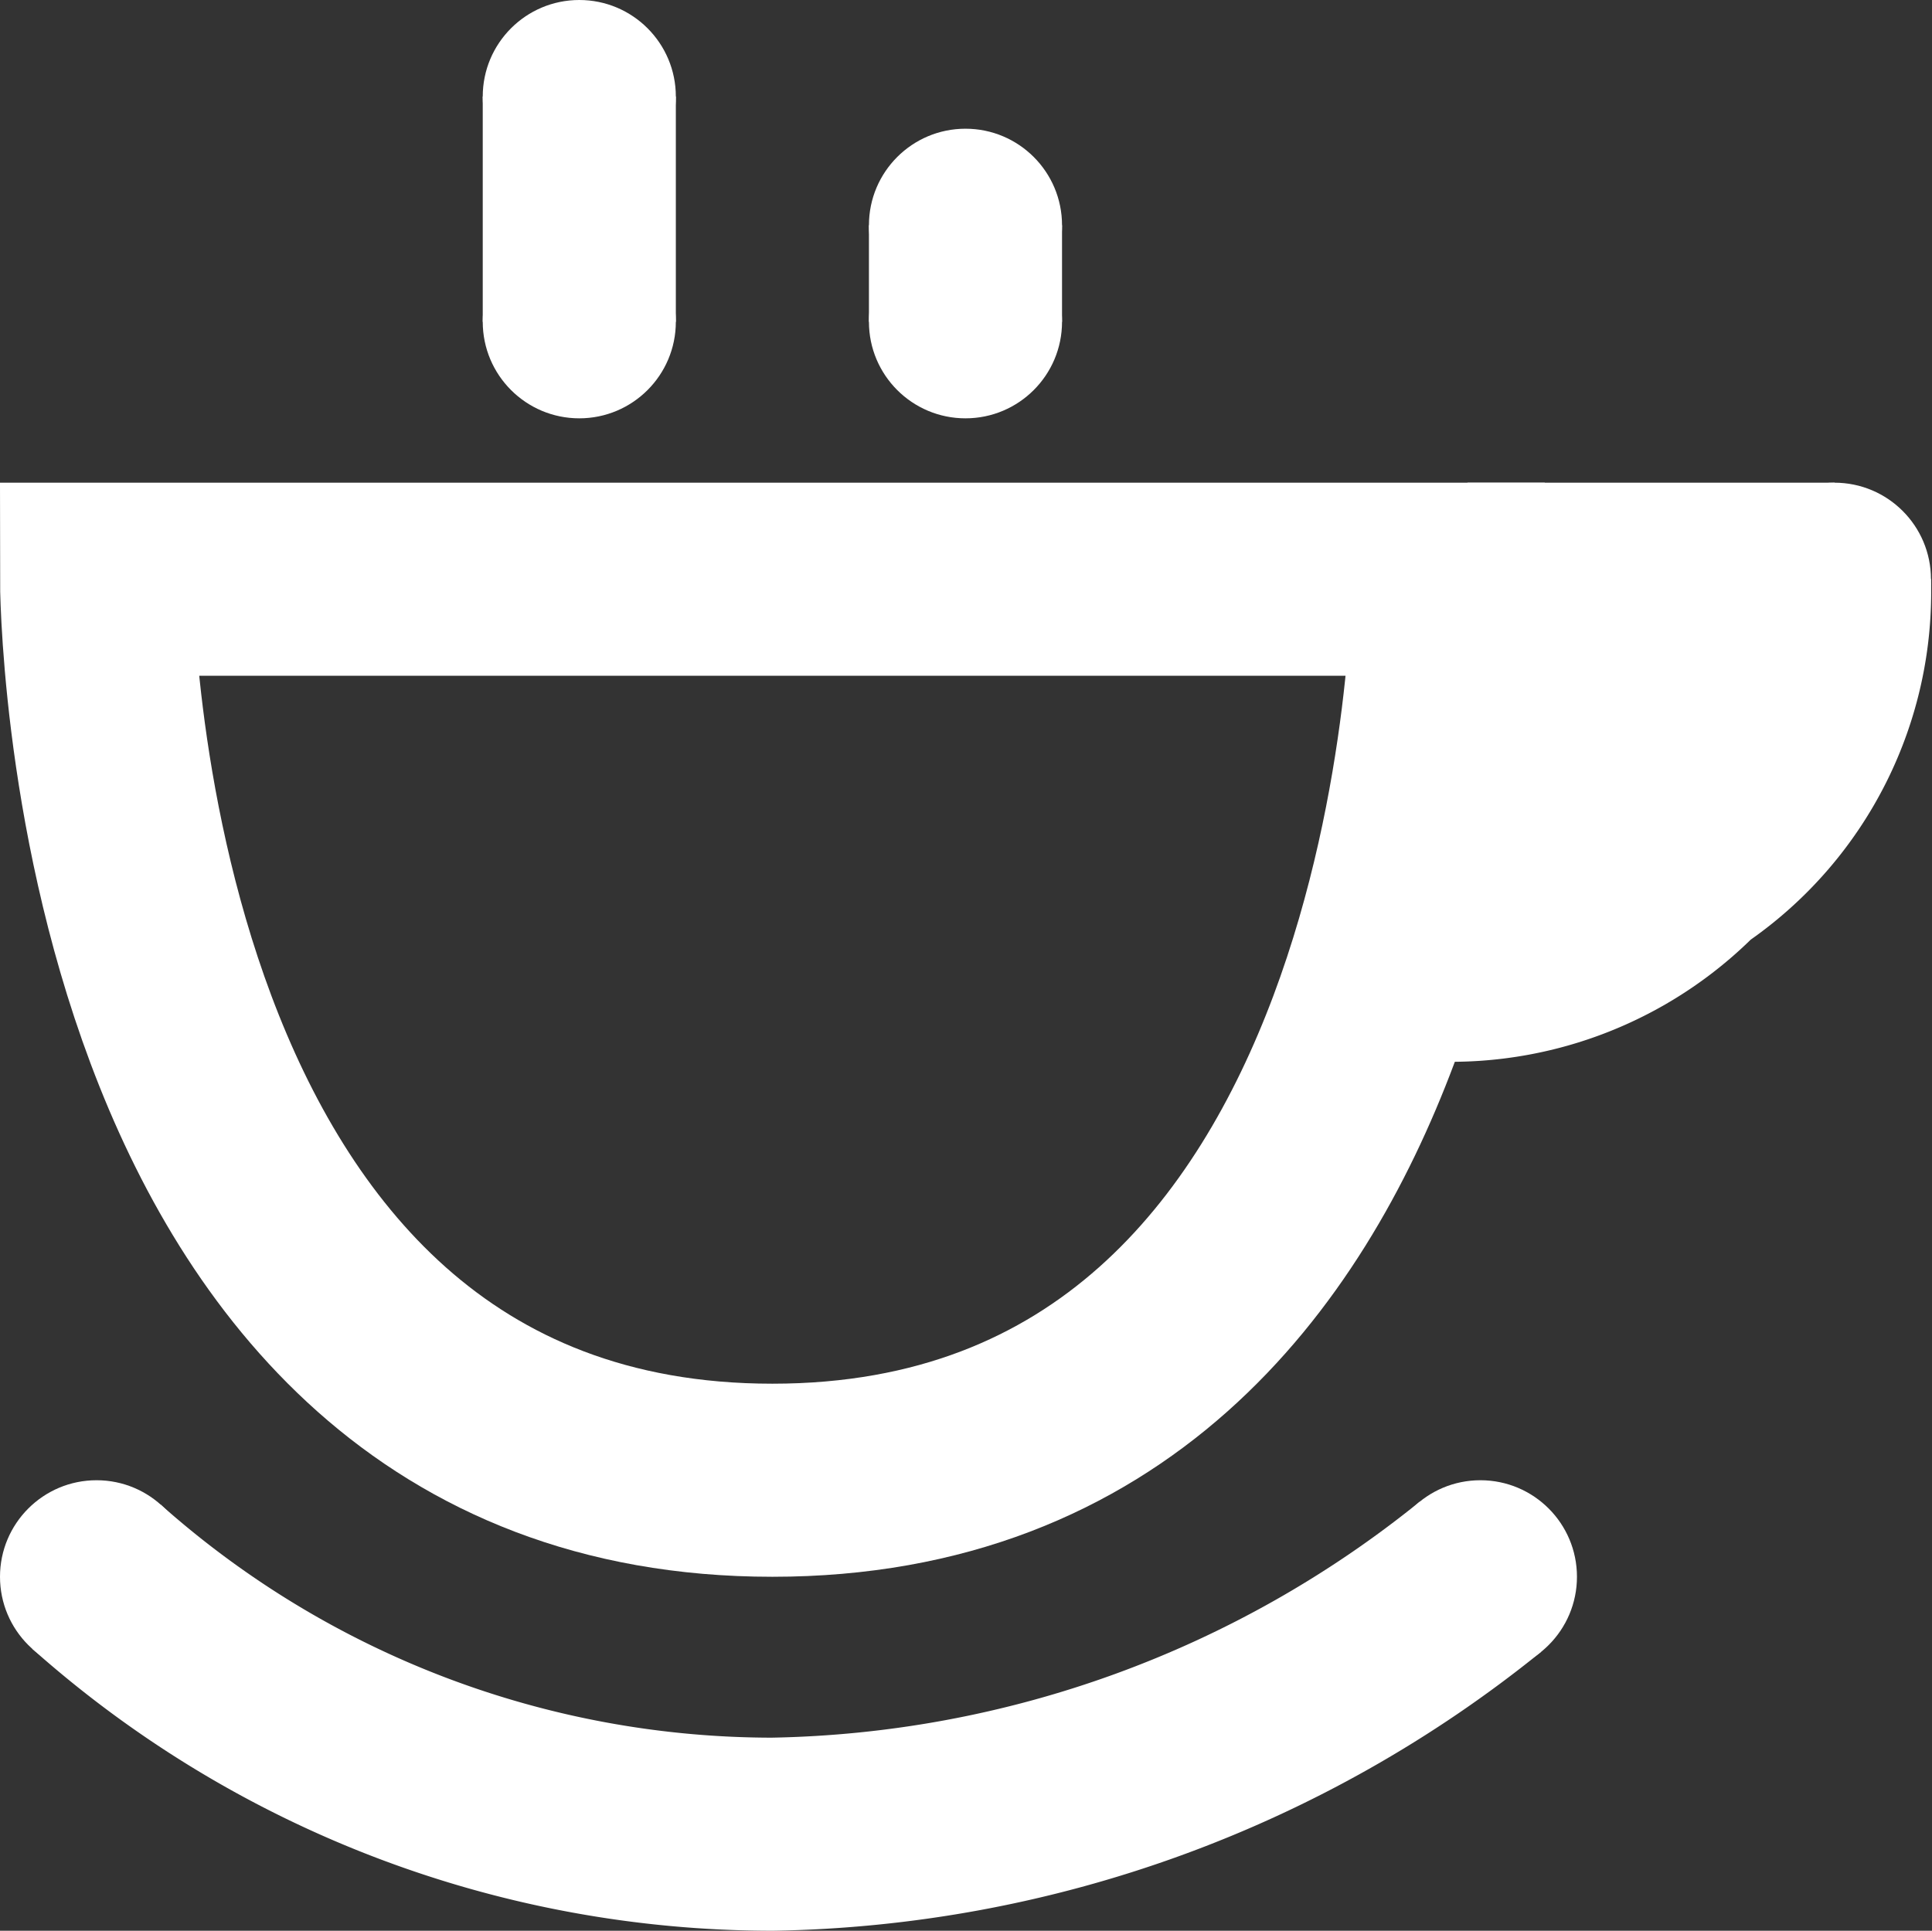 <svg xmlns="http://www.w3.org/2000/svg" viewBox="-547 263 15.008 15"><rect x="-547" y="263" width="15.008" height="15" fill="#333333" stroke="none"/><defs><style>.a,.d{fill:none;}.b{fill:rgba(0,0,0,0);}.b,.d{stroke:#fff;stroke-width:1.5px;}.c{fill:#fff;}</style></defs><g transform="translate(-365 -694)"><rect class="a" width="15" height="15" transform="translate(-182 957)"/><path class="b" d="M2.5-2.7A8.986,8.986,0,0,1,8-4.7a7.9,7.9,0,0,1,5.25,2" transform="translate(-168 966.55) rotate(180)"/><circle class="c" cx="0.75" cy="0.75" r="0.75" transform="translate(-182 968.5)"/><circle class="c" cx="0.75" cy="0.75" r="0.75" transform="translate(-171.25 968.5)"/><path class="d" d="M-185.5,958s0,7-5.25,7-5.25-7-5.25-7Z" transform="translate(14.75 3.5)"/><path class="c" d="M-.85-1.174H2l.75.75a3.3,3.3,0,0,1-1.4,2.8,3.332,3.332,0,0,1-2.9.9Z" transform="translate(-169.75 961.924)"/><g transform="translate(-70 938.5) rotate(90)"><path class="b" d="M2,0H.25" transform="translate(19 107.5)"/><circle class="c" cx="0.75" cy="0.75" r="0.75" transform="translate(18.5 106.75)"/><circle class="c" cx="0.75" cy="0.75" r="0.75" transform="translate(20.25 106.75)"/></g><g transform="translate(-66.75 938.5) rotate(90)"><circle class="c" cx="0.75" cy="0.75" r="0.75" transform="translate(19.5 107)"/><circle class="c" cx="0.75" cy="0.75" r="0.75" transform="translate(20.25 107)"/><path class="b" d="M2,0H1.25" transform="translate(19 107.75)"/></g><circle class="c" cx="0.75" cy="0.75" r="0.75" transform="translate(-168.5 960.75)"/></g></svg>